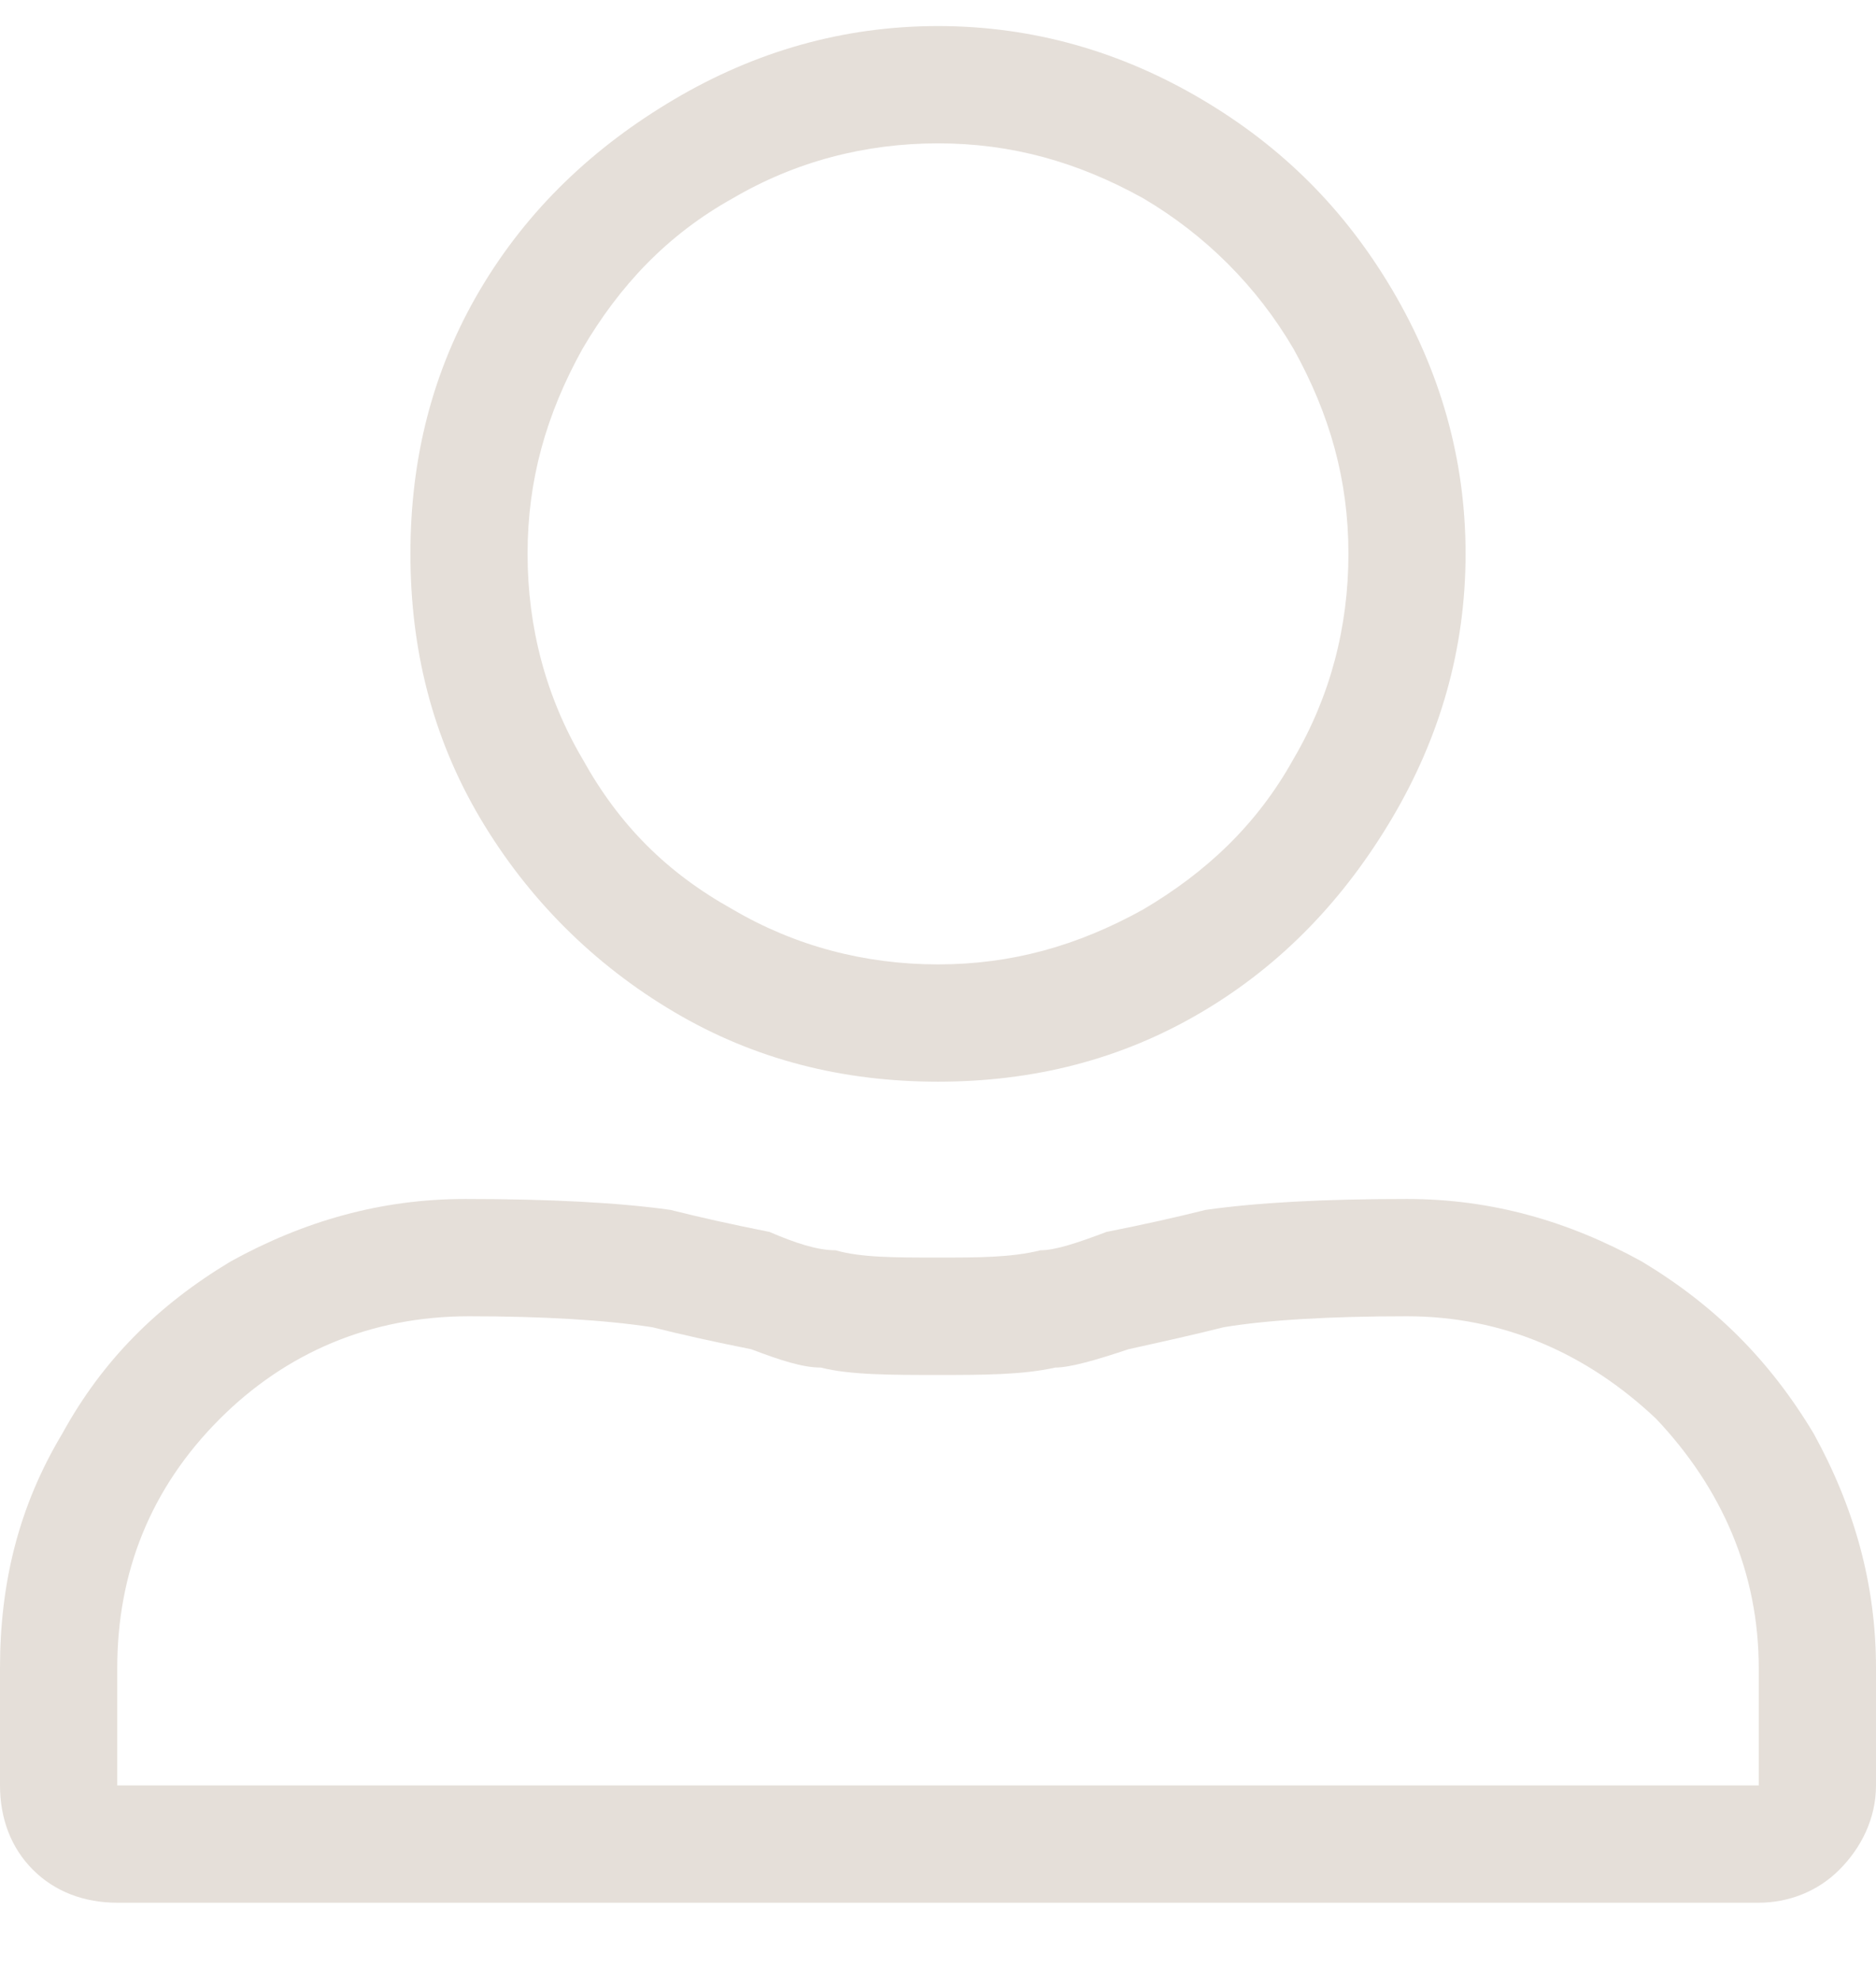 <svg width="18" height="19" viewBox="0 0 18 19" fill="none" xmlns="http://www.w3.org/2000/svg">
<path d="M9 1.375C8.297 1.375 7.629 1.551 7.031 1.902C6.398 2.254 5.941 2.746 5.59 3.344C5.238 3.977 5.062 4.609 5.062 5.312C5.062 6.016 5.238 6.684 5.59 7.281C5.941 7.914 6.398 8.371 7.031 8.723C7.629 9.074 8.297 9.25 9 9.25C9.703 9.25 10.336 9.074 10.969 8.723C11.566 8.371 12.059 7.914 12.41 7.281C12.762 6.684 12.938 6.016 12.938 5.312C12.938 4.609 12.762 3.977 12.41 3.344C12.059 2.746 11.566 2.254 10.969 1.902C10.336 1.551 9.703 1.375 9 1.375ZM13.5 12.625C12.762 12.625 12.164 12.66 11.742 12.73C11.461 12.801 11.145 12.871 10.828 12.941C10.512 13.047 10.266 13.117 10.125 13.117C9.809 13.188 9.422 13.188 9 13.188C8.543 13.188 8.156 13.188 7.875 13.117C7.699 13.117 7.488 13.047 7.207 12.941C6.855 12.871 6.539 12.801 6.258 12.73C5.801 12.66 5.203 12.625 4.5 12.625C3.551 12.625 2.742 12.977 2.109 13.609C1.441 14.277 1.125 15.086 1.125 16V17.125H16.875V16C16.875 15.086 16.523 14.277 15.891 13.609C15.223 12.977 14.414 12.625 13.5 12.625ZM9 0.25C9.914 0.25 10.758 0.496 11.531 0.953C12.305 1.41 12.902 2.008 13.359 2.781C13.816 3.555 14.062 4.398 14.062 5.312C14.062 6.227 13.816 7.07 13.359 7.844C12.902 8.617 12.305 9.25 11.531 9.707C10.758 10.164 9.914 10.375 9 10.375C8.086 10.375 7.242 10.164 6.469 9.707C5.695 9.25 5.062 8.617 4.605 7.844C4.148 7.07 3.938 6.227 3.938 5.312C3.938 4.398 4.148 3.555 4.605 2.781C5.062 2.008 5.695 1.41 6.469 0.953C7.242 0.496 8.086 0.25 9 0.25ZM13.5 11.5C14.309 11.5 15.047 11.711 15.75 12.098C16.453 12.52 16.98 13.047 17.402 13.75C17.789 14.453 18 15.191 18 16V17.125C18 17.441 17.859 17.723 17.648 17.934C17.438 18.145 17.156 18.25 16.875 18.25H1.125C0.809 18.25 0.527 18.145 0.316 17.934C0.105 17.723 0 17.441 0 17.125V16C0 15.191 0.176 14.453 0.598 13.75C0.984 13.047 1.512 12.52 2.215 12.098C2.918 11.711 3.656 11.5 4.465 11.5C5.273 11.5 5.941 11.535 6.434 11.605C6.715 11.676 7.031 11.746 7.383 11.816C7.629 11.922 7.84 11.992 8.016 11.992C8.262 12.062 8.578 12.062 9 12.062C9.387 12.062 9.703 12.062 9.984 11.992C10.125 11.992 10.336 11.922 10.617 11.816C10.969 11.746 11.285 11.676 11.566 11.605C12.059 11.535 12.691 11.5 13.5 11.5Z" fill="#E5DFD9"/>
</svg>

